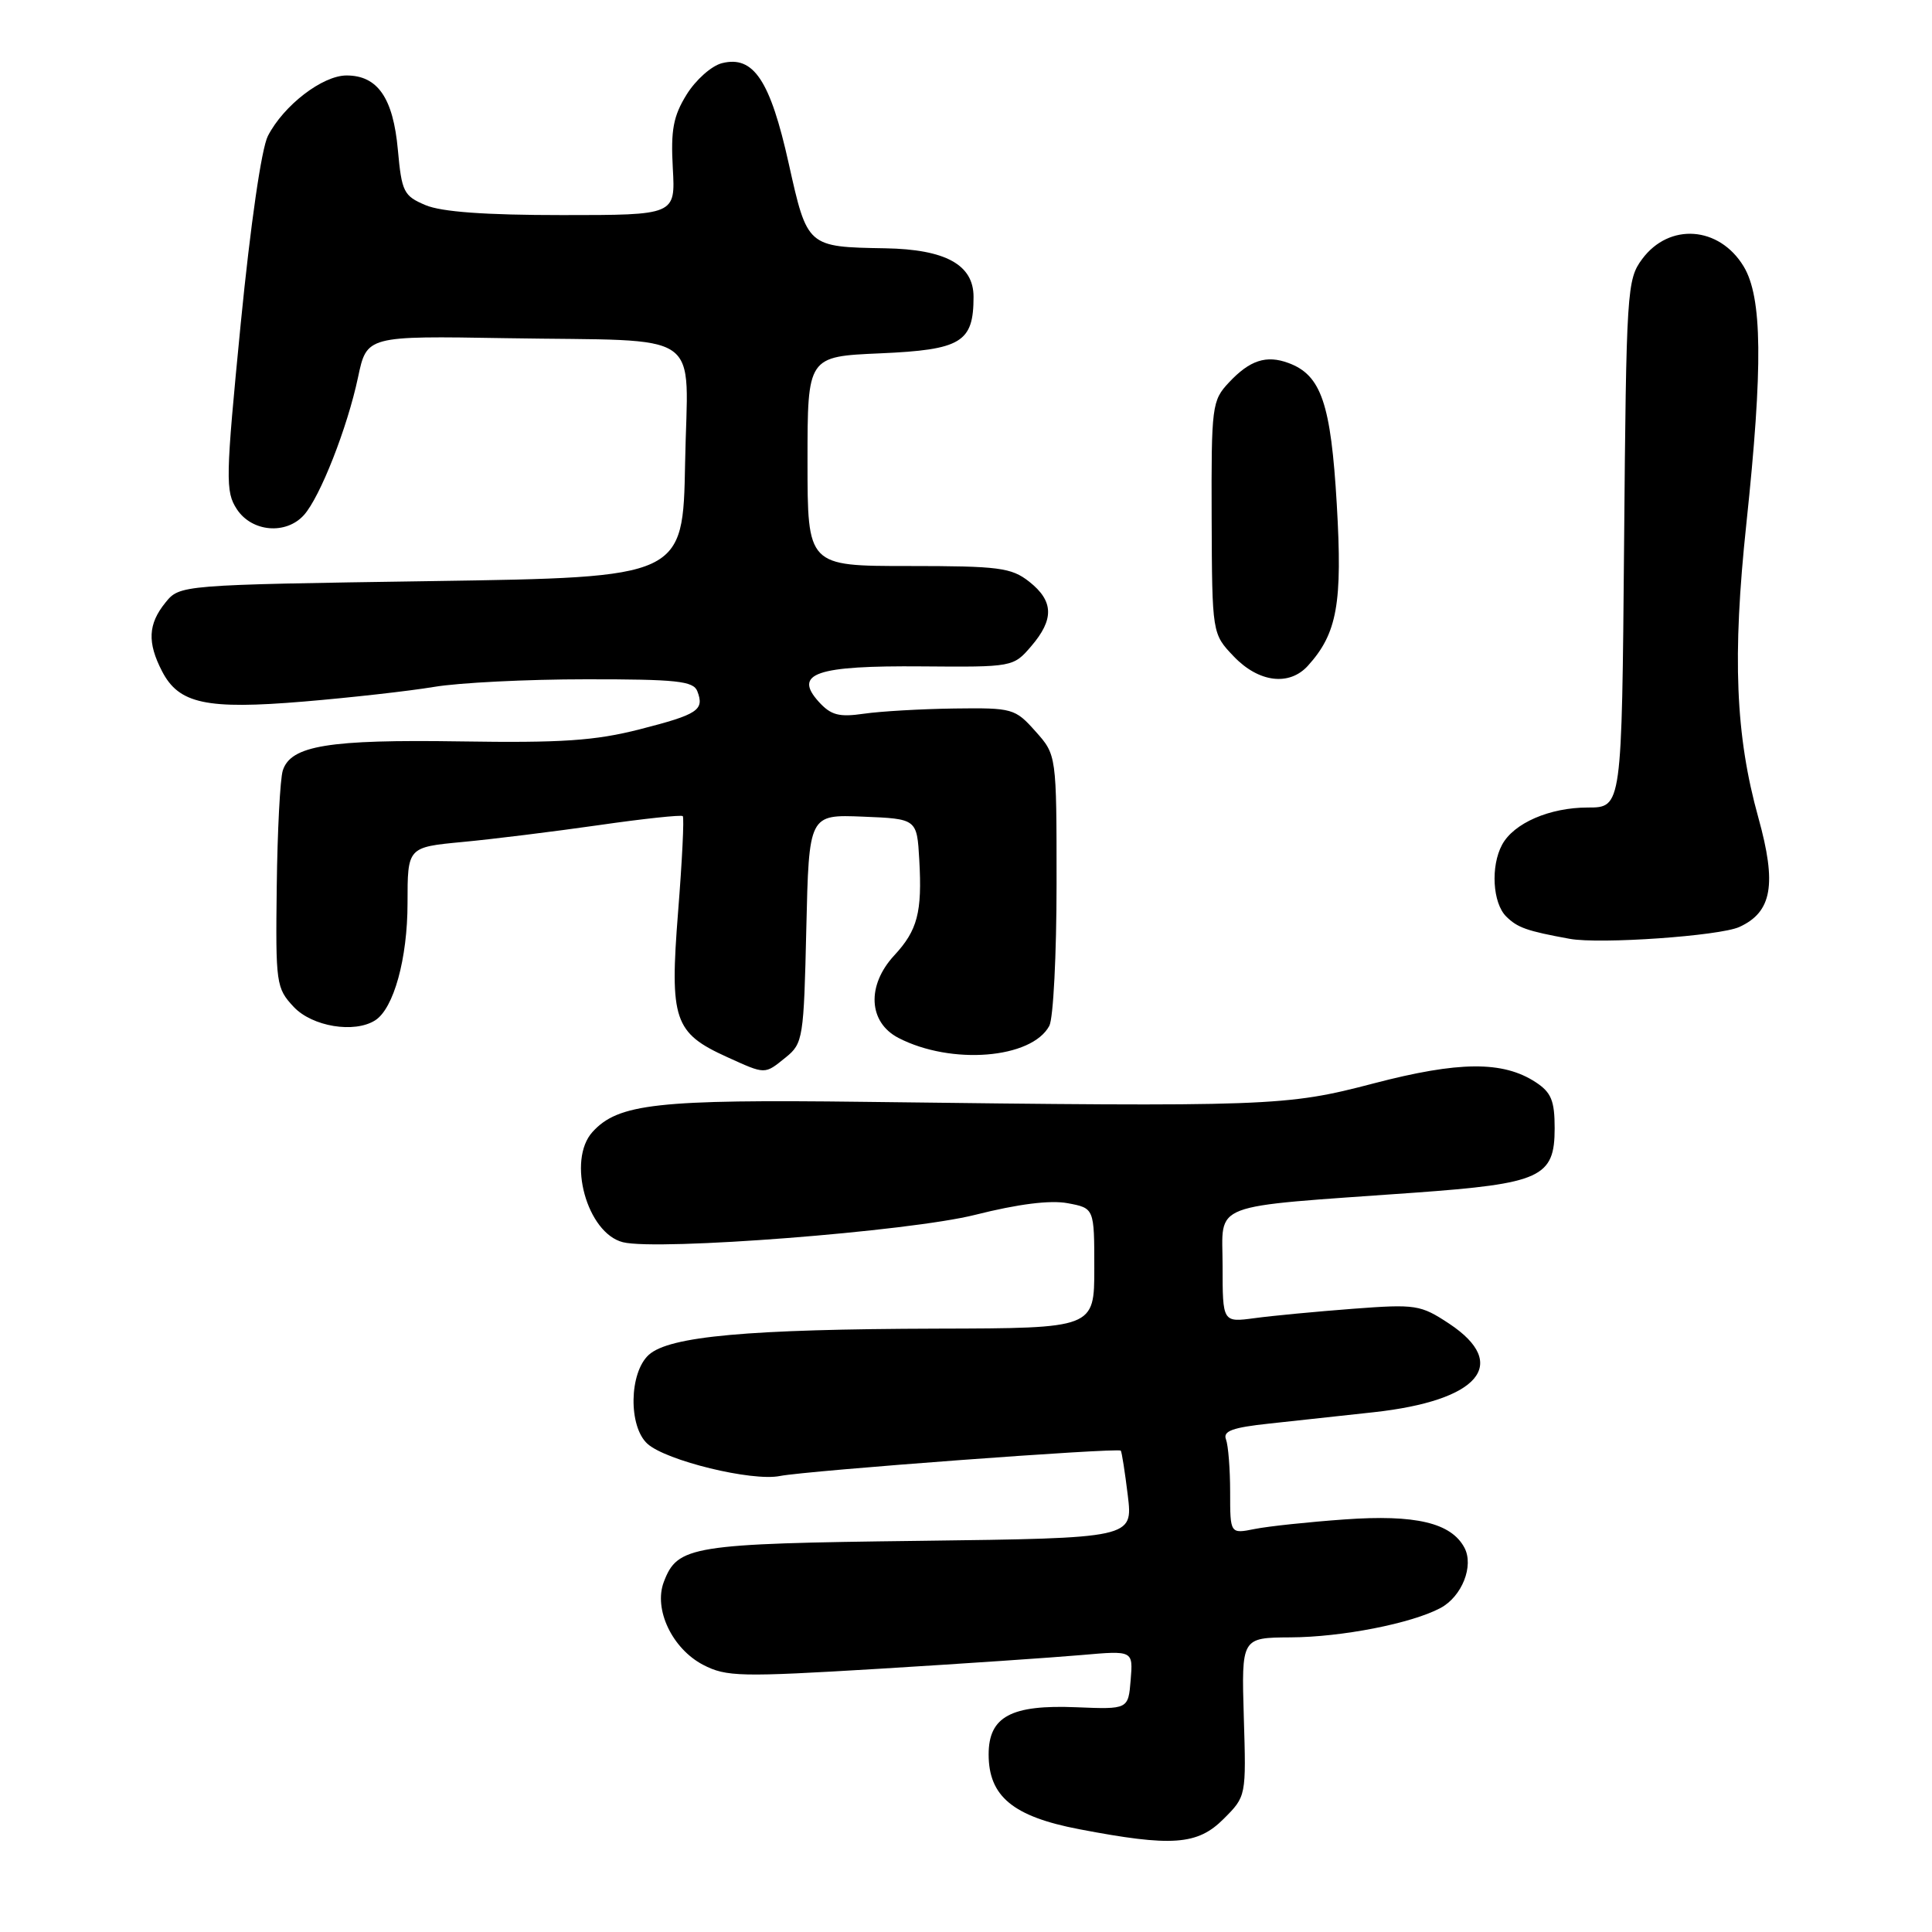 <?xml version="1.0" encoding="UTF-8" standalone="no"?>
<!DOCTYPE svg PUBLIC "-//W3C//DTD SVG 1.1//EN" "http://www.w3.org/Graphics/SVG/1.1/DTD/svg11.dtd" >
<svg xmlns="http://www.w3.org/2000/svg" xmlns:xlink="http://www.w3.org/1999/xlink" version="1.1" viewBox="0 0 256 256">
 <g >
 <path fill="currentColor"
d=" M 162.14 241.01 C 165.13 238.02 165.13 238.02 164.81 227.51 C 164.50 217.00 164.50 217.00 171.00 216.96 C 177.79 216.93 187.05 215.11 190.87 213.07 C 193.72 211.55 195.33 207.48 194.04 205.07 C 192.28 201.78 187.55 200.66 178.19 201.33 C 173.41 201.67 168.04 202.24 166.25 202.60 C 163.00 203.25 163.00 203.25 163.00 197.71 C 163.00 194.66 162.75 191.52 162.45 190.73 C 162.02 189.62 163.31 189.15 168.20 188.63 C 171.67 188.26 177.88 187.58 182.00 187.13 C 195.98 185.60 200.12 180.76 192.02 175.39 C 188.23 172.89 187.62 172.79 179.27 173.42 C 174.45 173.79 168.59 174.34 166.25 174.66 C 162.00 175.23 162.00 175.23 162.00 167.74 C 162.00 159.17 159.76 160.02 187.40 158.04 C 204.20 156.83 206.00 156.00 206.00 149.50 C 206.00 145.85 205.55 144.75 203.49 143.40 C 199.15 140.56 193.32 140.60 182.00 143.56 C 170.40 146.60 168.45 146.67 114.50 146.00 C 87.09 145.66 81.91 146.24 78.51 149.99 C 75.11 153.74 77.78 163.40 82.54 164.60 C 87.17 165.76 120.52 163.17 129.22 160.97 C 134.93 159.53 139.17 159.00 141.47 159.43 C 145.00 160.09 145.00 160.09 145.00 168.05 C 145.00 176.00 145.00 176.00 124.25 176.05 C 99.09 176.12 88.69 177.06 85.97 179.52 C 83.36 181.89 83.25 189.01 85.79 191.31 C 88.27 193.55 99.64 196.32 103.33 195.58 C 106.89 194.87 148.15 191.80 148.51 192.22 C 148.64 192.37 149.06 195.05 149.44 198.16 C 150.12 203.81 150.12 203.81 121.81 204.17 C 91.55 204.54 89.78 204.83 87.96 209.61 C 86.58 213.23 89.07 218.46 93.17 220.60 C 96.24 222.19 98.07 222.23 116.50 221.12 C 127.50 220.45 139.57 219.63 143.32 219.30 C 150.14 218.70 150.14 218.70 149.82 222.60 C 149.50 226.50 149.50 226.50 142.62 226.22 C 133.97 225.86 131.00 227.46 131.00 232.47 C 131.00 238.03 134.23 240.70 143.00 242.38 C 155.29 244.73 158.67 244.49 162.14 241.01 Z  M 104.14 140.09 C 106.40 138.26 106.51 137.54 106.84 123.05 C 107.19 107.92 107.19 107.92 114.34 108.21 C 121.50 108.50 121.50 108.50 121.81 113.95 C 122.20 120.89 121.58 123.27 118.49 126.60 C 114.81 130.58 115.06 135.46 119.05 137.53 C 126.05 141.15 136.70 140.29 139.04 135.93 C 139.57 134.94 140.00 126.46 140.00 117.08 C 140.00 100.03 140.00 100.03 137.20 96.90 C 134.50 93.87 134.16 93.78 126.45 93.88 C 122.08 93.94 116.69 94.25 114.48 94.57 C 111.17 95.05 110.11 94.77 108.49 92.99 C 105.08 89.22 108.14 88.18 122.19 88.30 C 134.18 88.40 134.28 88.38 136.63 85.64 C 139.70 82.07 139.63 79.64 136.37 77.07 C 134.00 75.21 132.37 75.00 120.37 75.00 C 107.00 75.00 107.00 75.00 107.00 61.12 C 107.00 47.24 107.00 47.24 116.62 46.82 C 127.38 46.35 129.00 45.37 129.00 39.33 C 129.00 35.08 125.29 33.04 117.30 32.90 C 106.95 32.72 106.98 32.75 104.51 21.67 C 102.06 10.65 99.85 7.32 95.67 8.37 C 94.29 8.71 92.18 10.59 90.98 12.53 C 89.21 15.39 88.87 17.23 89.15 22.28 C 89.50 28.50 89.50 28.50 74.50 28.50 C 64.34 28.50 58.49 28.08 56.38 27.18 C 53.49 25.96 53.23 25.43 52.72 19.86 C 52.10 12.98 50.04 10.00 45.92 10.00 C 42.74 10.00 37.59 13.95 35.50 18.01 C 34.65 19.65 33.19 29.76 31.90 42.86 C 29.88 63.51 29.85 65.12 31.39 67.48 C 33.37 70.49 37.89 70.89 40.27 68.25 C 42.42 65.86 46.03 56.66 47.44 50.00 C 48.60 44.50 48.60 44.50 67.05 44.81 C 93.85 45.26 91.10 43.34 90.78 61.34 C 90.50 76.50 90.50 76.50 57.16 77.00 C 23.82 77.50 23.82 77.50 21.91 79.86 C 19.62 82.69 19.50 85.13 21.47 88.94 C 23.70 93.26 27.32 94.04 40.25 92.96 C 46.44 92.44 54.20 91.57 57.50 91.02 C 60.80 90.46 69.86 90.01 77.64 90.01 C 89.65 90.00 91.88 90.24 92.40 91.59 C 93.36 94.09 92.50 94.66 84.76 96.64 C 78.85 98.15 74.43 98.45 61.03 98.24 C 43.53 97.97 38.52 98.79 37.47 102.10 C 37.12 103.19 36.76 110.10 36.67 117.45 C 36.51 130.35 36.59 130.93 38.92 133.42 C 41.37 136.03 46.96 136.95 49.71 135.20 C 52.17 133.64 54.00 127.02 54.00 119.66 C 54.00 112.26 54.00 112.26 61.25 111.57 C 65.24 111.20 73.36 110.19 79.31 109.34 C 85.26 108.48 90.28 107.95 90.47 108.14 C 90.67 108.34 90.39 114.05 89.85 120.83 C 88.72 135.15 89.31 136.87 96.33 140.06 C 101.49 142.40 101.28 142.40 104.14 140.09 Z  M 230.47 122.83 C 234.81 120.85 235.45 117.18 232.99 108.34 C 229.96 97.45 229.53 87.01 231.40 69.41 C 233.62 48.48 233.52 39.37 231.03 35.28 C 227.79 29.96 221.19 29.49 217.60 34.32 C 215.58 37.04 215.49 38.39 215.20 72.07 C 214.90 107.00 214.90 107.00 210.40 107.00 C 205.33 107.00 200.57 109.07 199.03 111.94 C 197.50 114.79 197.78 119.64 199.57 121.43 C 201.07 122.92 202.29 123.36 208.00 124.40 C 212.01 125.13 227.85 124.02 230.47 122.83 Z  M 173.31 88.21 C 177.19 83.92 177.90 79.96 177.13 66.82 C 176.35 53.47 175.07 49.70 170.73 48.10 C 167.79 47.01 165.60 47.73 162.84 50.68 C 160.59 53.08 160.50 53.78 160.55 68.58 C 160.61 83.98 160.61 83.98 163.49 86.99 C 166.79 90.44 170.84 90.94 173.31 88.21 Z "/>
</g>
</svg>